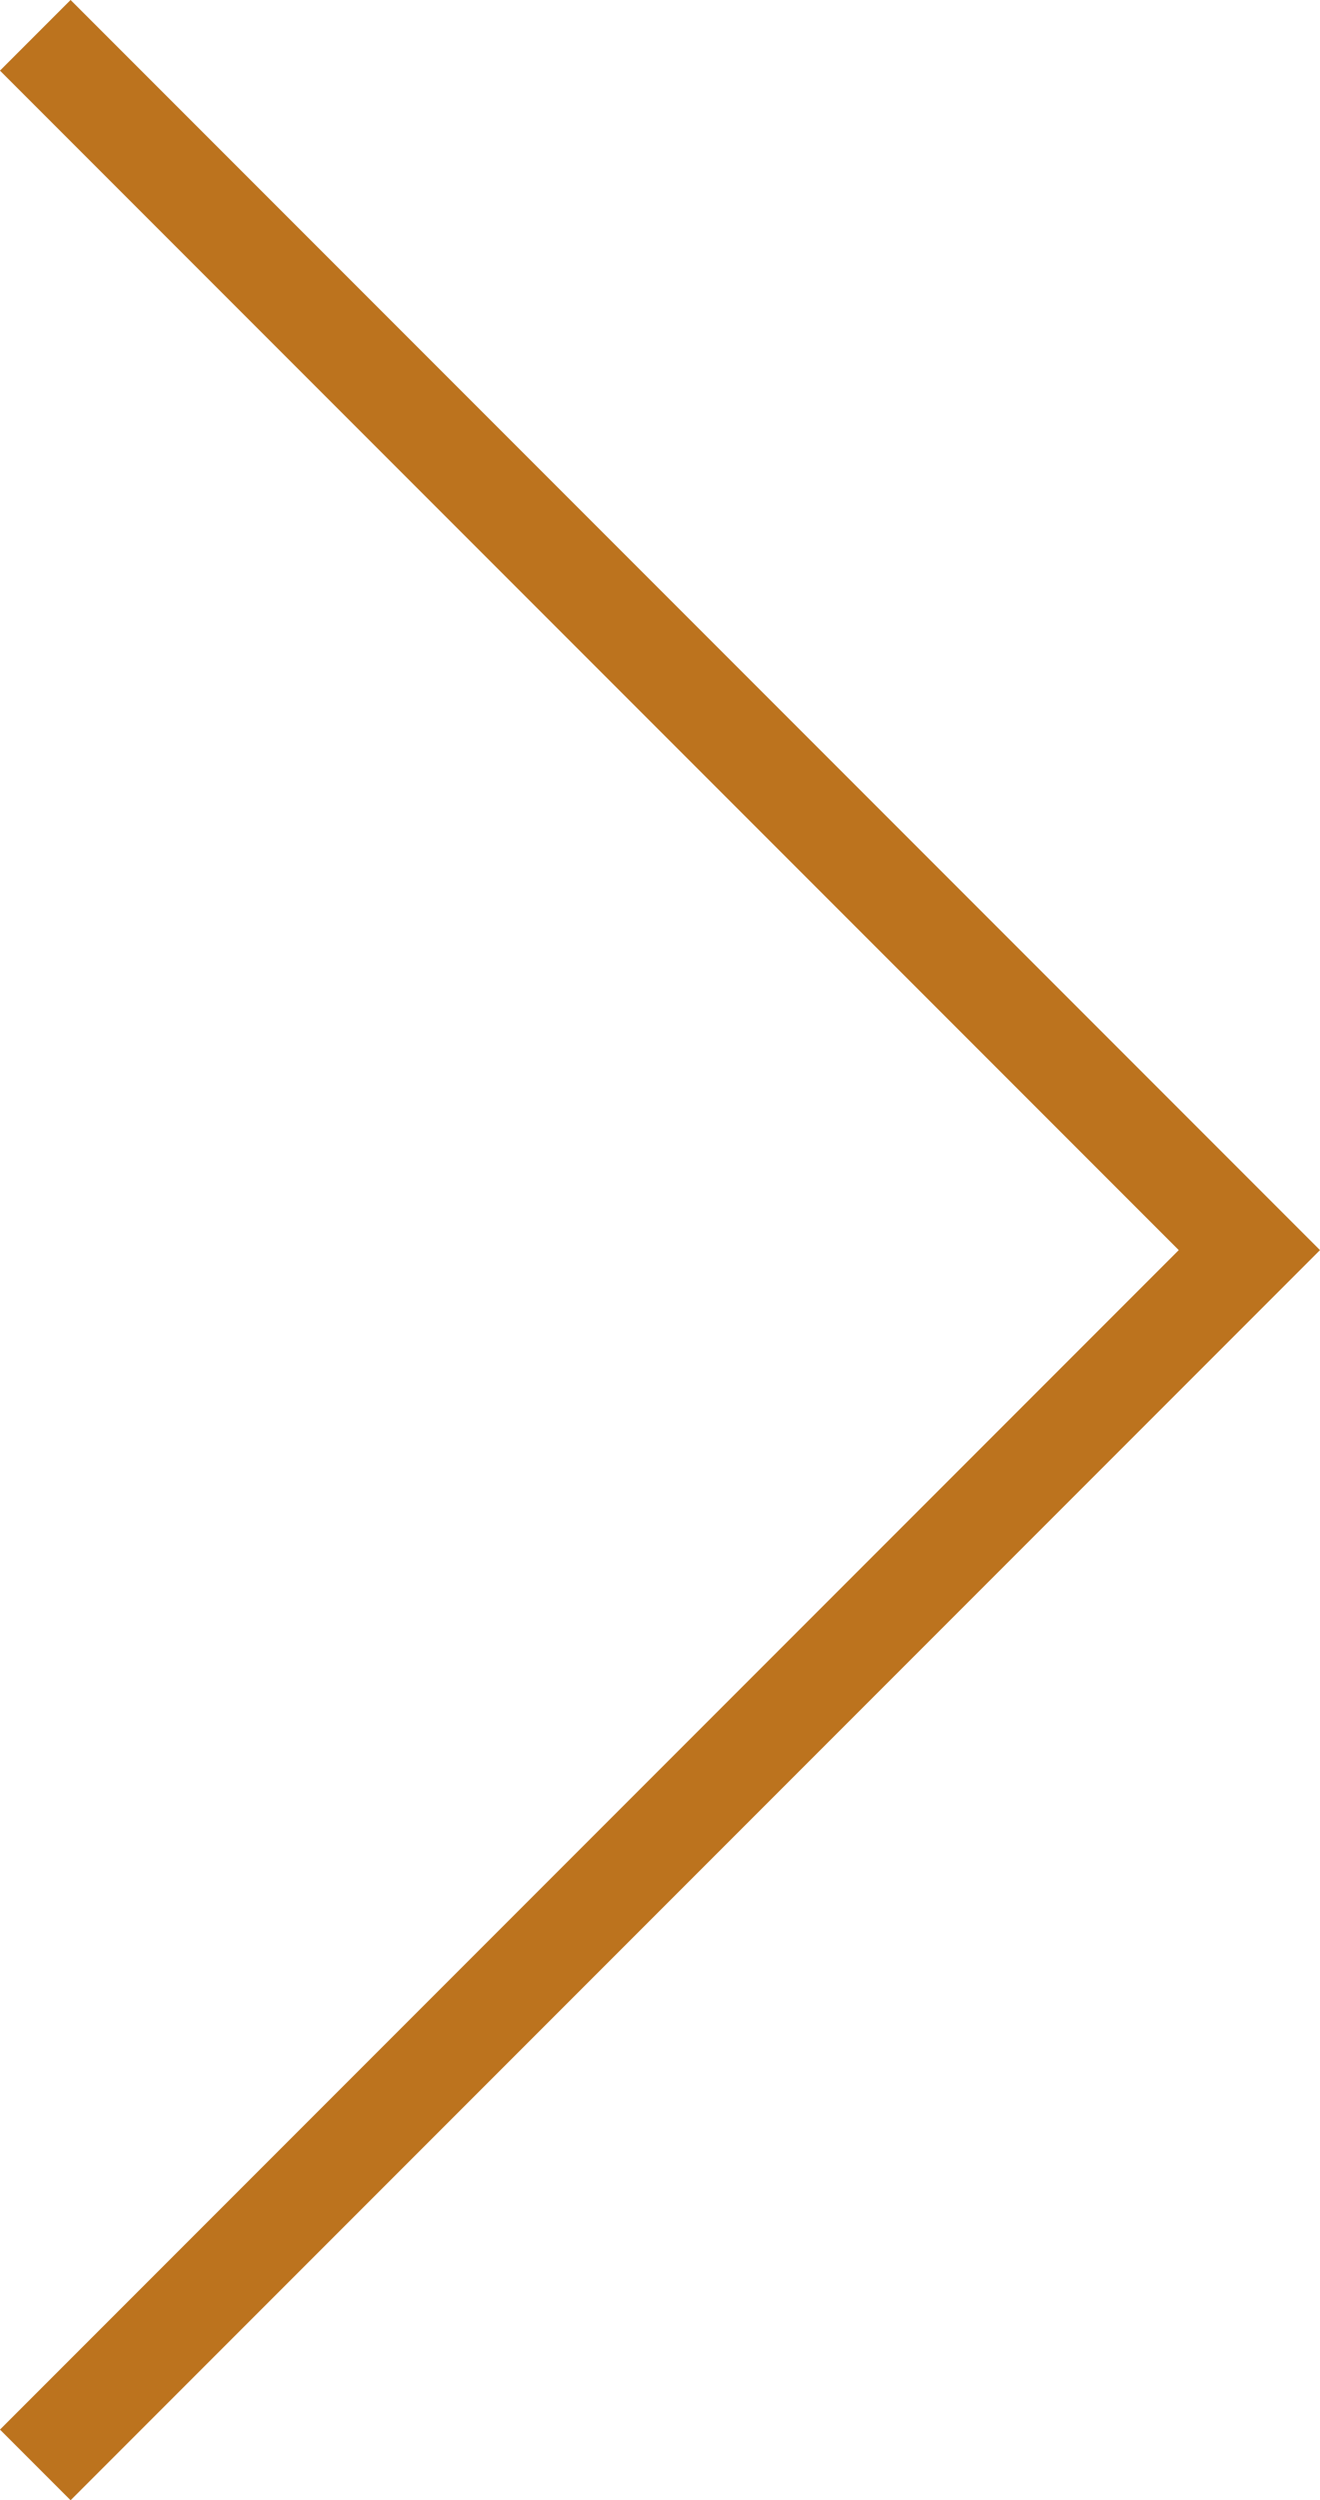 <svg xmlns="http://www.w3.org/2000/svg" width="39.655" height="75.066" viewBox="0 0 39.655 75.066">
  <path id="Caminho_25" data-name="Caminho 25" d="M2963.049-357.831l36.473,36.473,36.473-36.473" transform="translate(358.891 3037.055) rotate(-90)" fill="none" stroke="#bc731e" stroke-width="3"/>
</svg>
